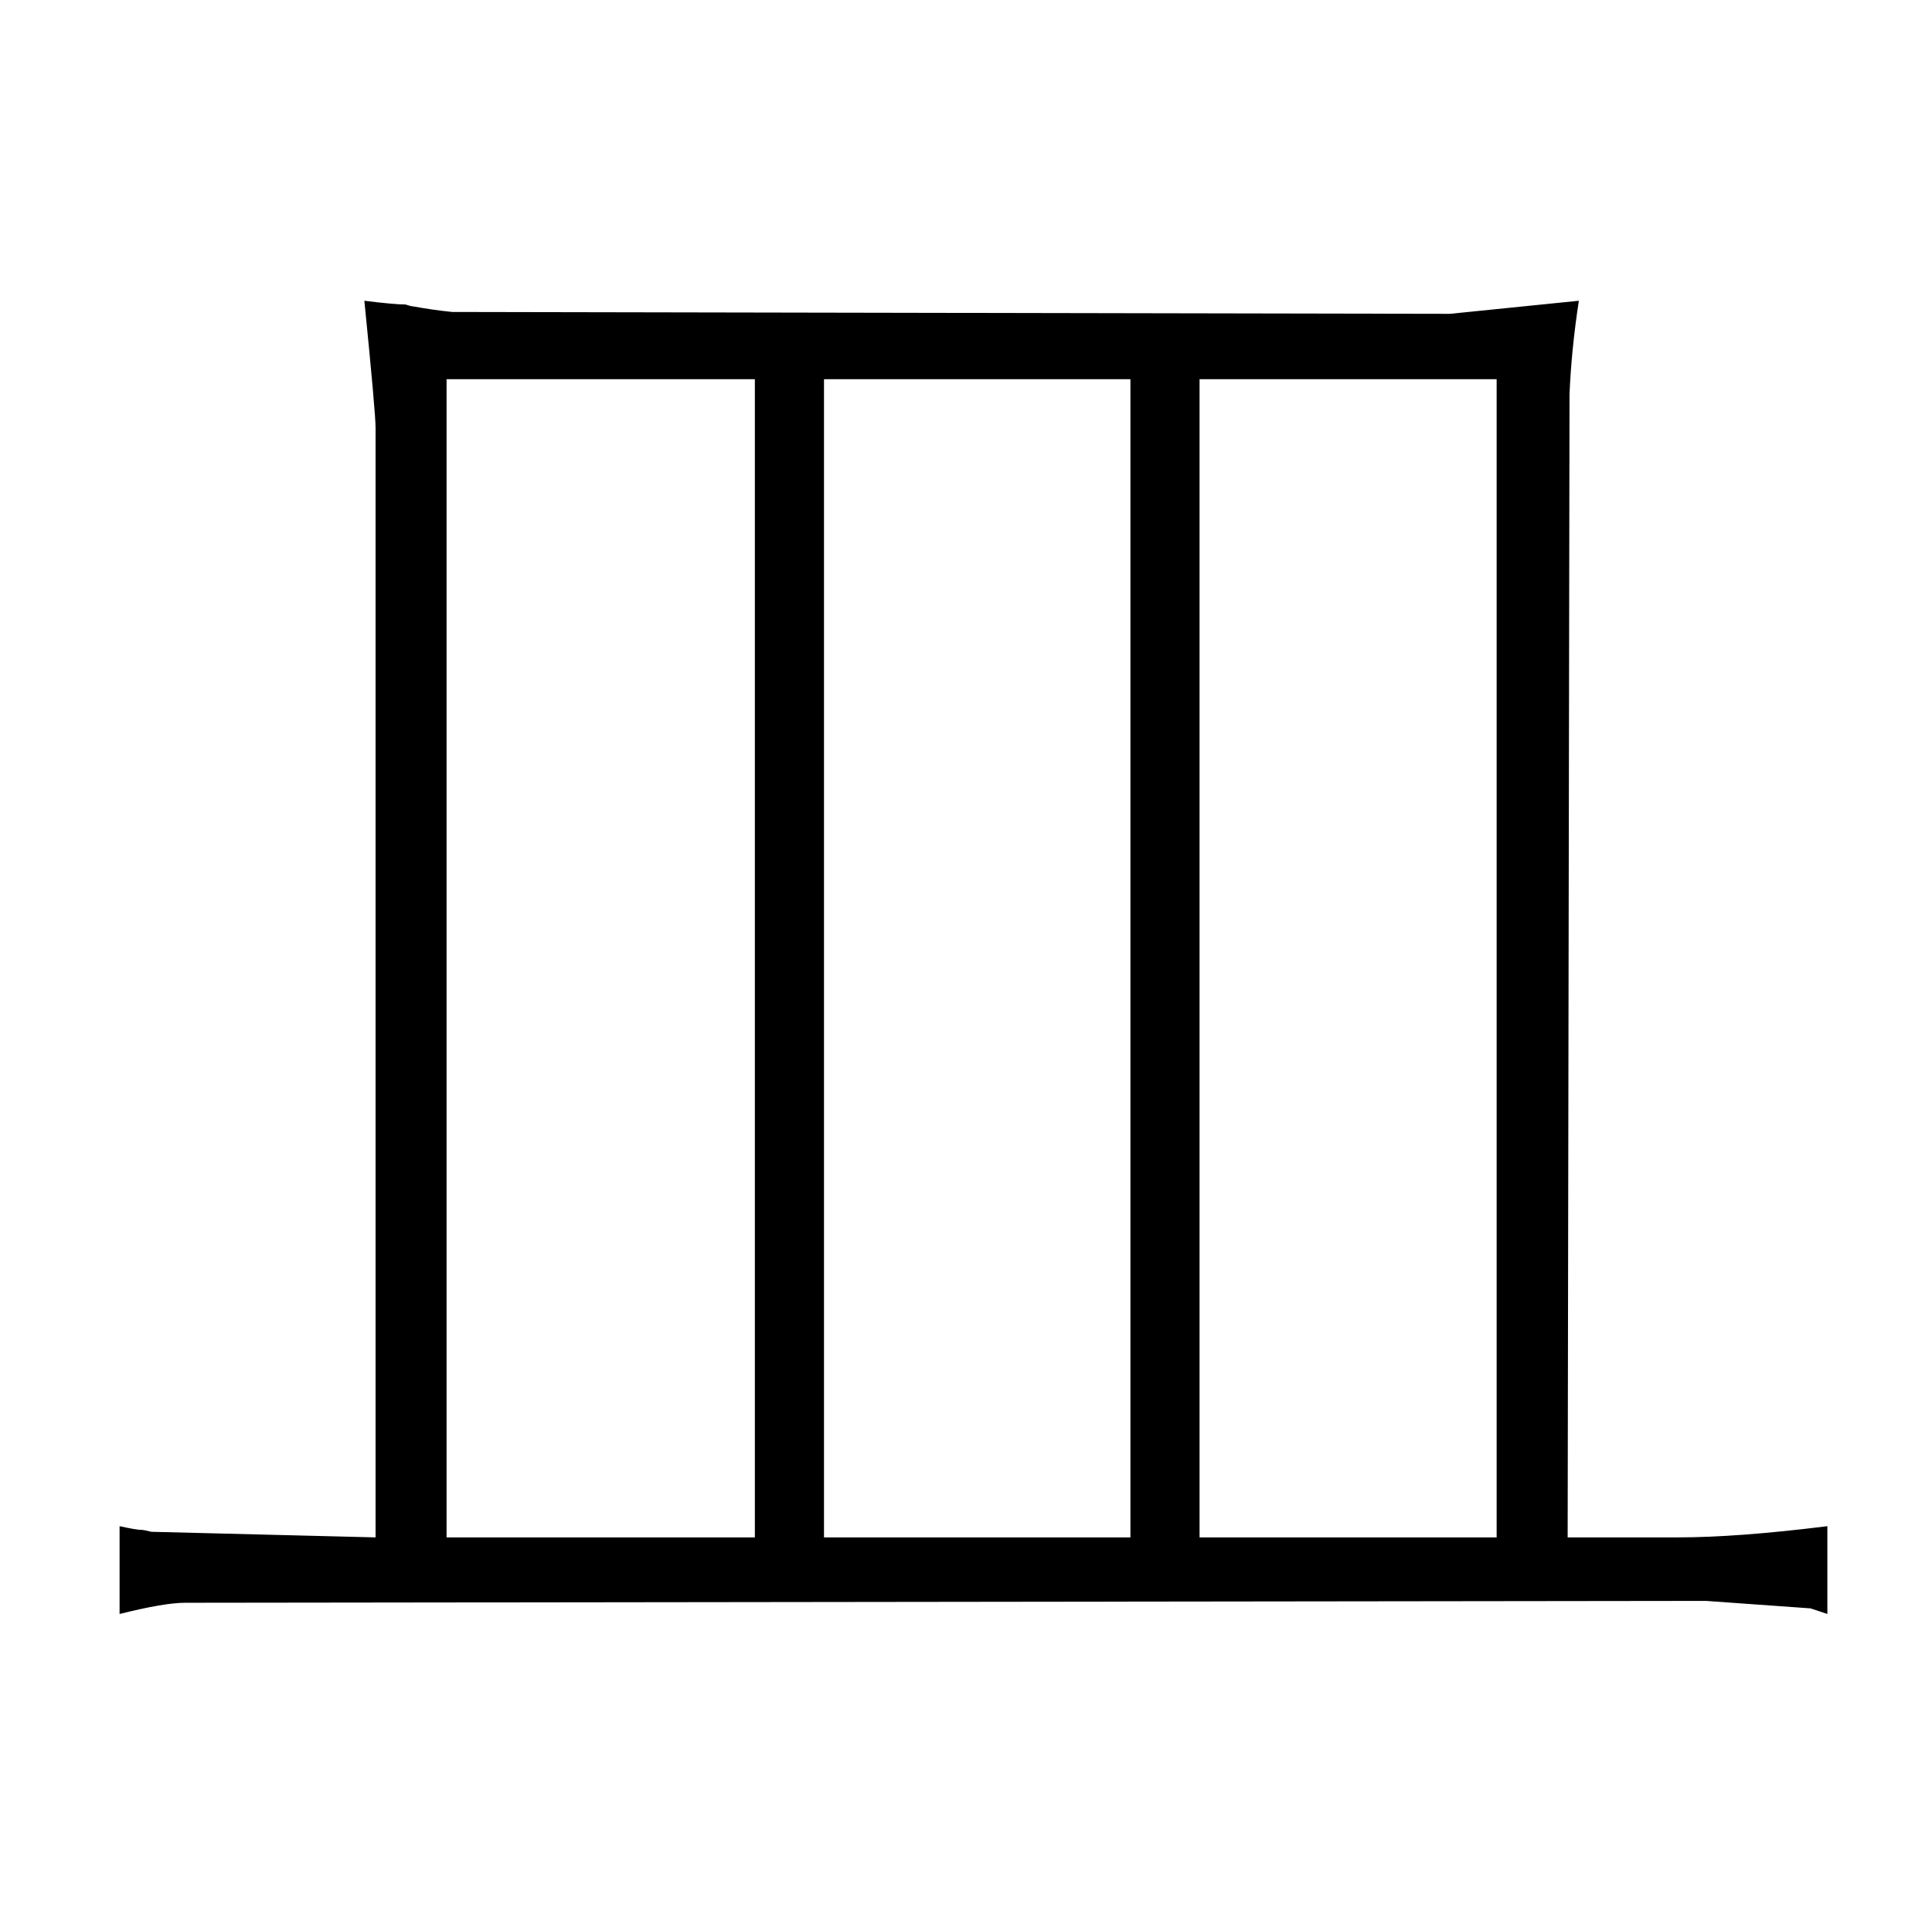 <?xml version="1.0" standalone="no"?>
<!DOCTYPE svg PUBLIC "-//W3C//DTD SVG 1.1//EN" "http://www.w3.org/Graphics/SVG/1.1/DTD/svg11.dtd" >
<svg xmlns="http://www.w3.org/2000/svg" xmlns:xlink="http://www.w3.org/1999/xlink" version="1.1" viewBox="-10 0 1034 1024">
  <g transform="matrix(1 0 0 -1 0 820)">
   <path fill="currentColor"
d="M191 -3l-120 3q-4 1 -5 1q-3 0 -12 2v-47q24 6 35 6l814 1l56 -4l9 -3v47q-48 -6 -80 -6h-59l1 612q1 24 5 50l-69 -7l-534 1q-10 1 -21 3q-1 0 -4 1q-6 0 -22 2q6 -60 6 -68v-594zM229 -3v620h165v-620h-165zM431 -3v620h164v-620h-164zM632 -3v620h159v-620h-159z" />
  </g>

</svg>
